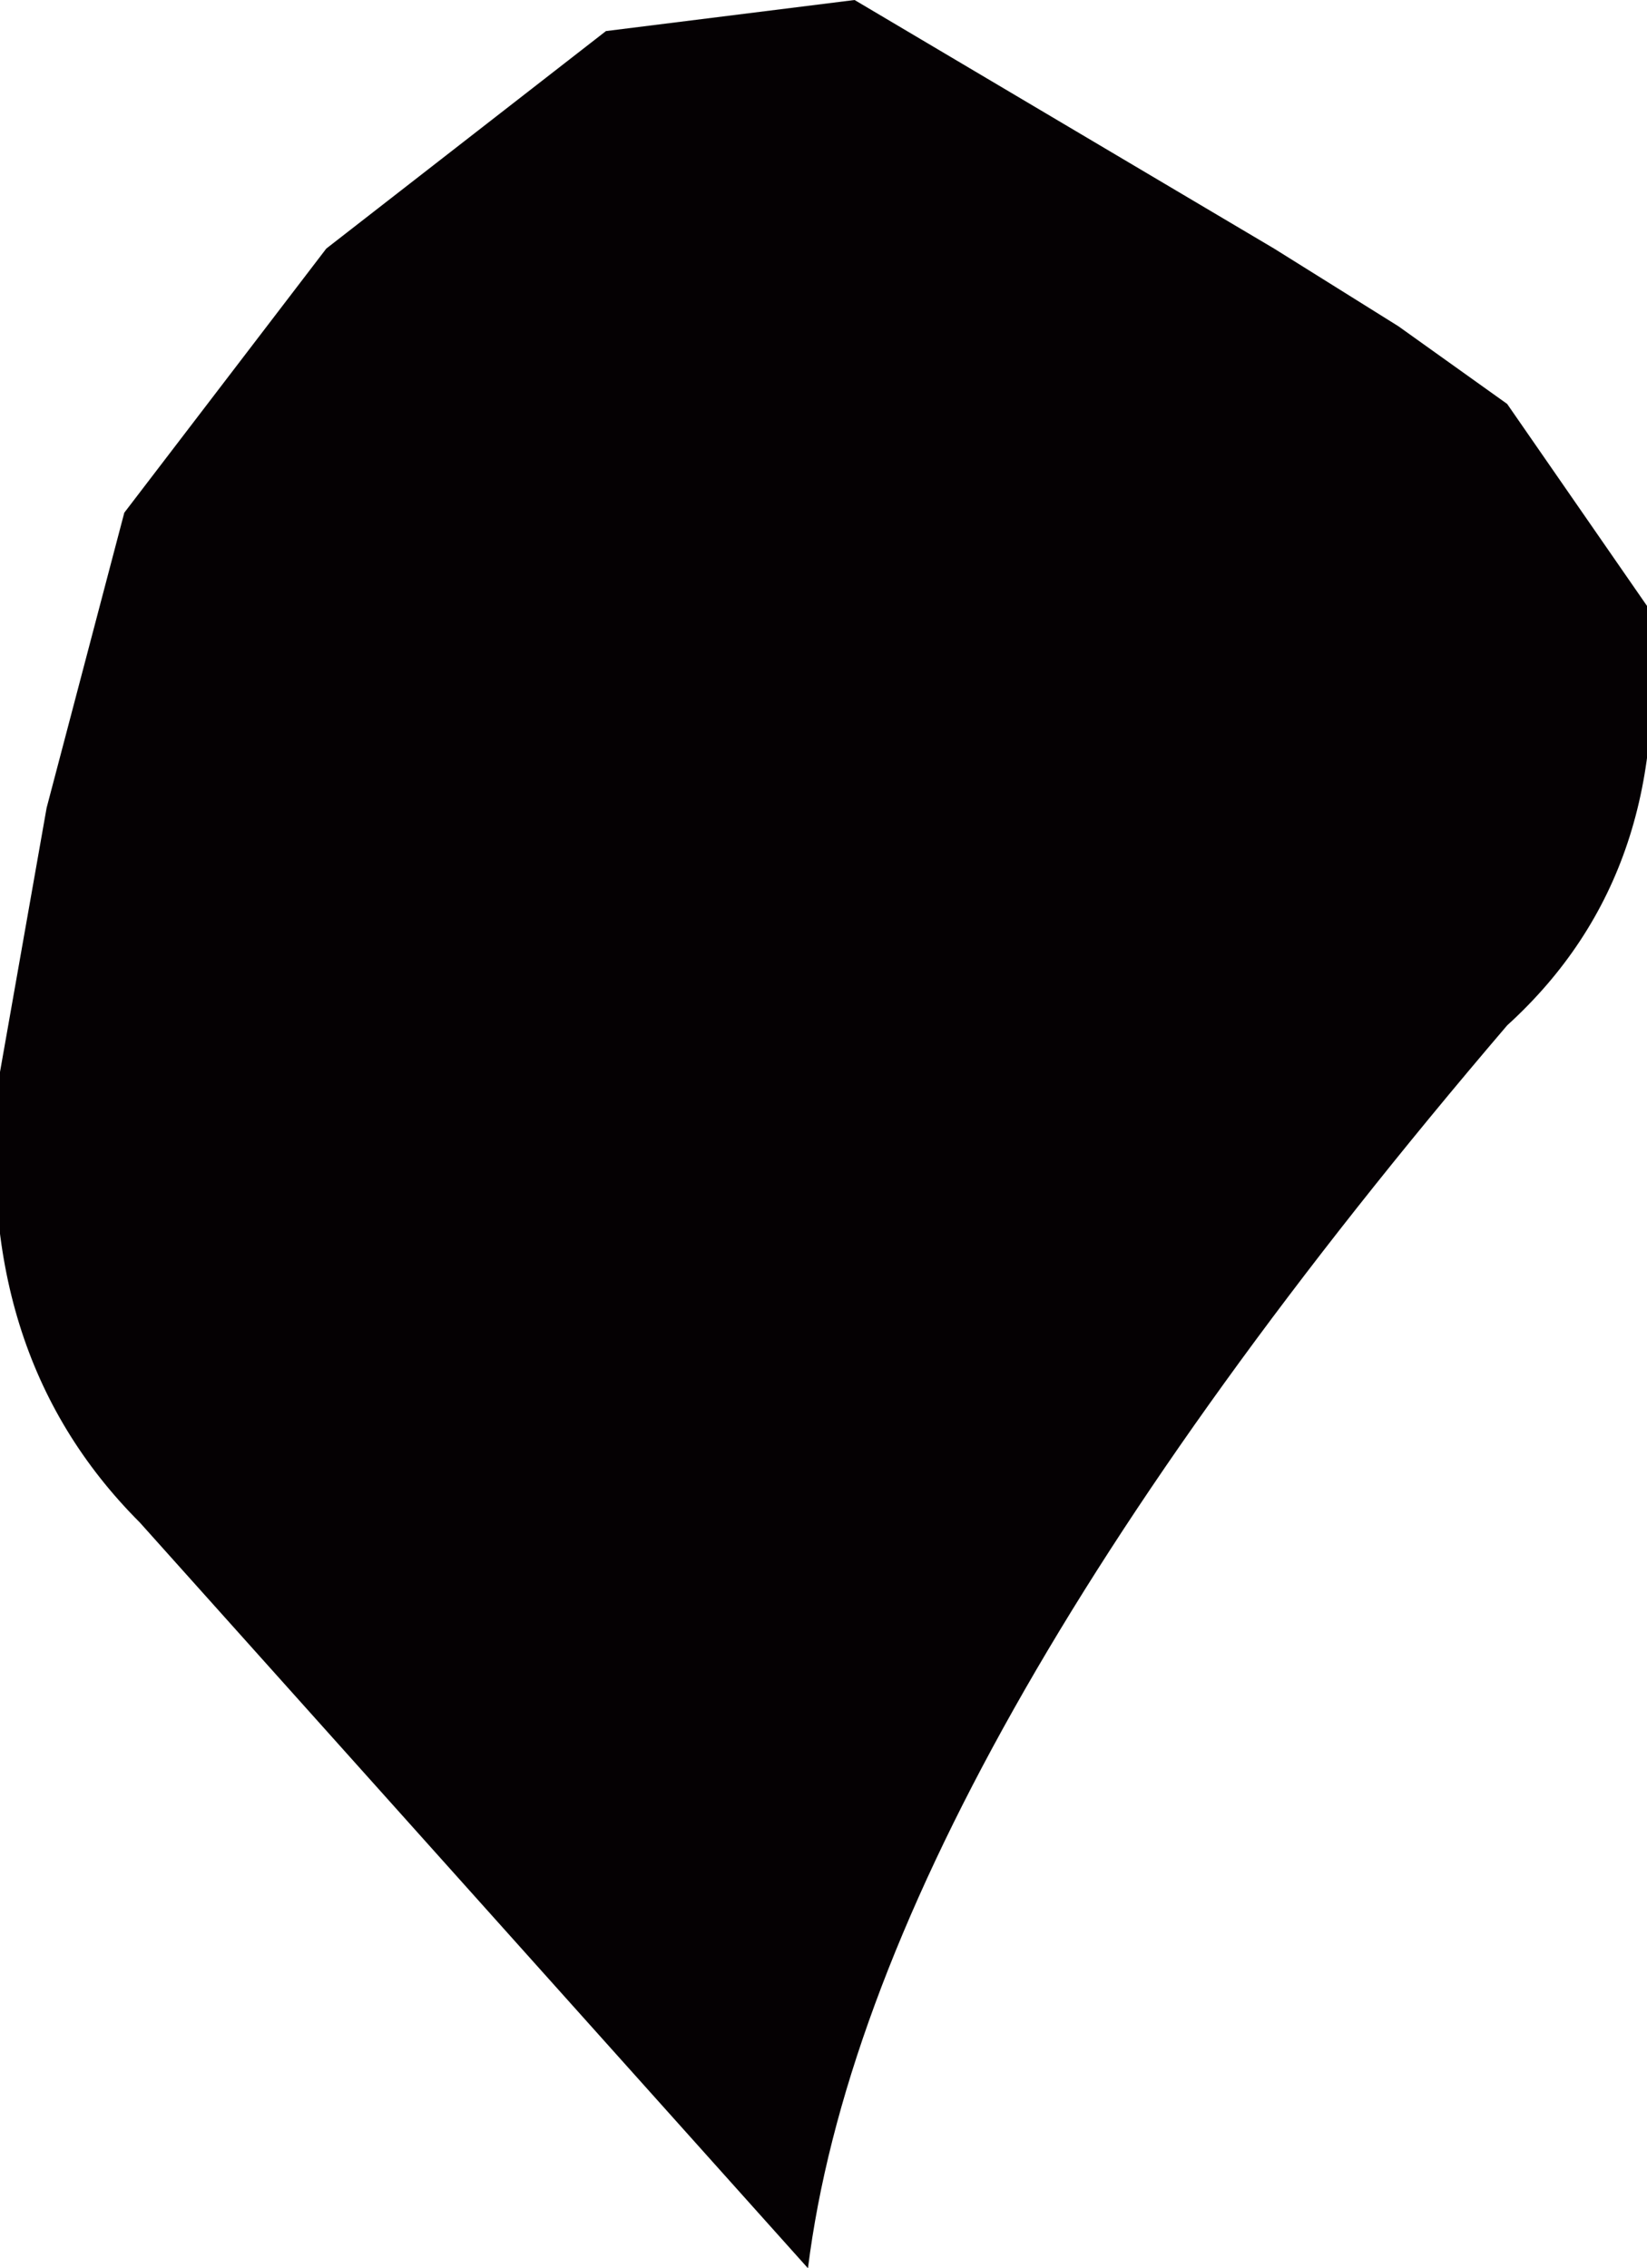 <?xml version="1.0" encoding="UTF-8" standalone="no"?>
<svg xmlns:ffdec="https://www.free-decompiler.com/flash" xmlns:xlink="http://www.w3.org/1999/xlink" ffdec:objectType="shape" height="7.3px" width="5.3px" xmlns="http://www.w3.org/2000/svg">
  <g transform="matrix(1.0, 0.0, 0.0, 1.0, 2.65, 3.6)">
    <path d="M1.45 -2.8 L1.85 -2.55 2.2 -2.3 2.65 -1.65 Q2.75 -0.8 2.2 -0.3 0.15 2.1 -0.05 3.7 L-2.2 1.3 Q-2.75 0.75 -2.65 -0.15 L-2.5 -1.0 -2.25 -1.95 -1.6 -2.8 -0.7 -3.5 0.1 -3.6 1.45 -2.8" fill="#050103" fill-rule="evenodd" stroke="none"/>
  </g>
</svg>
